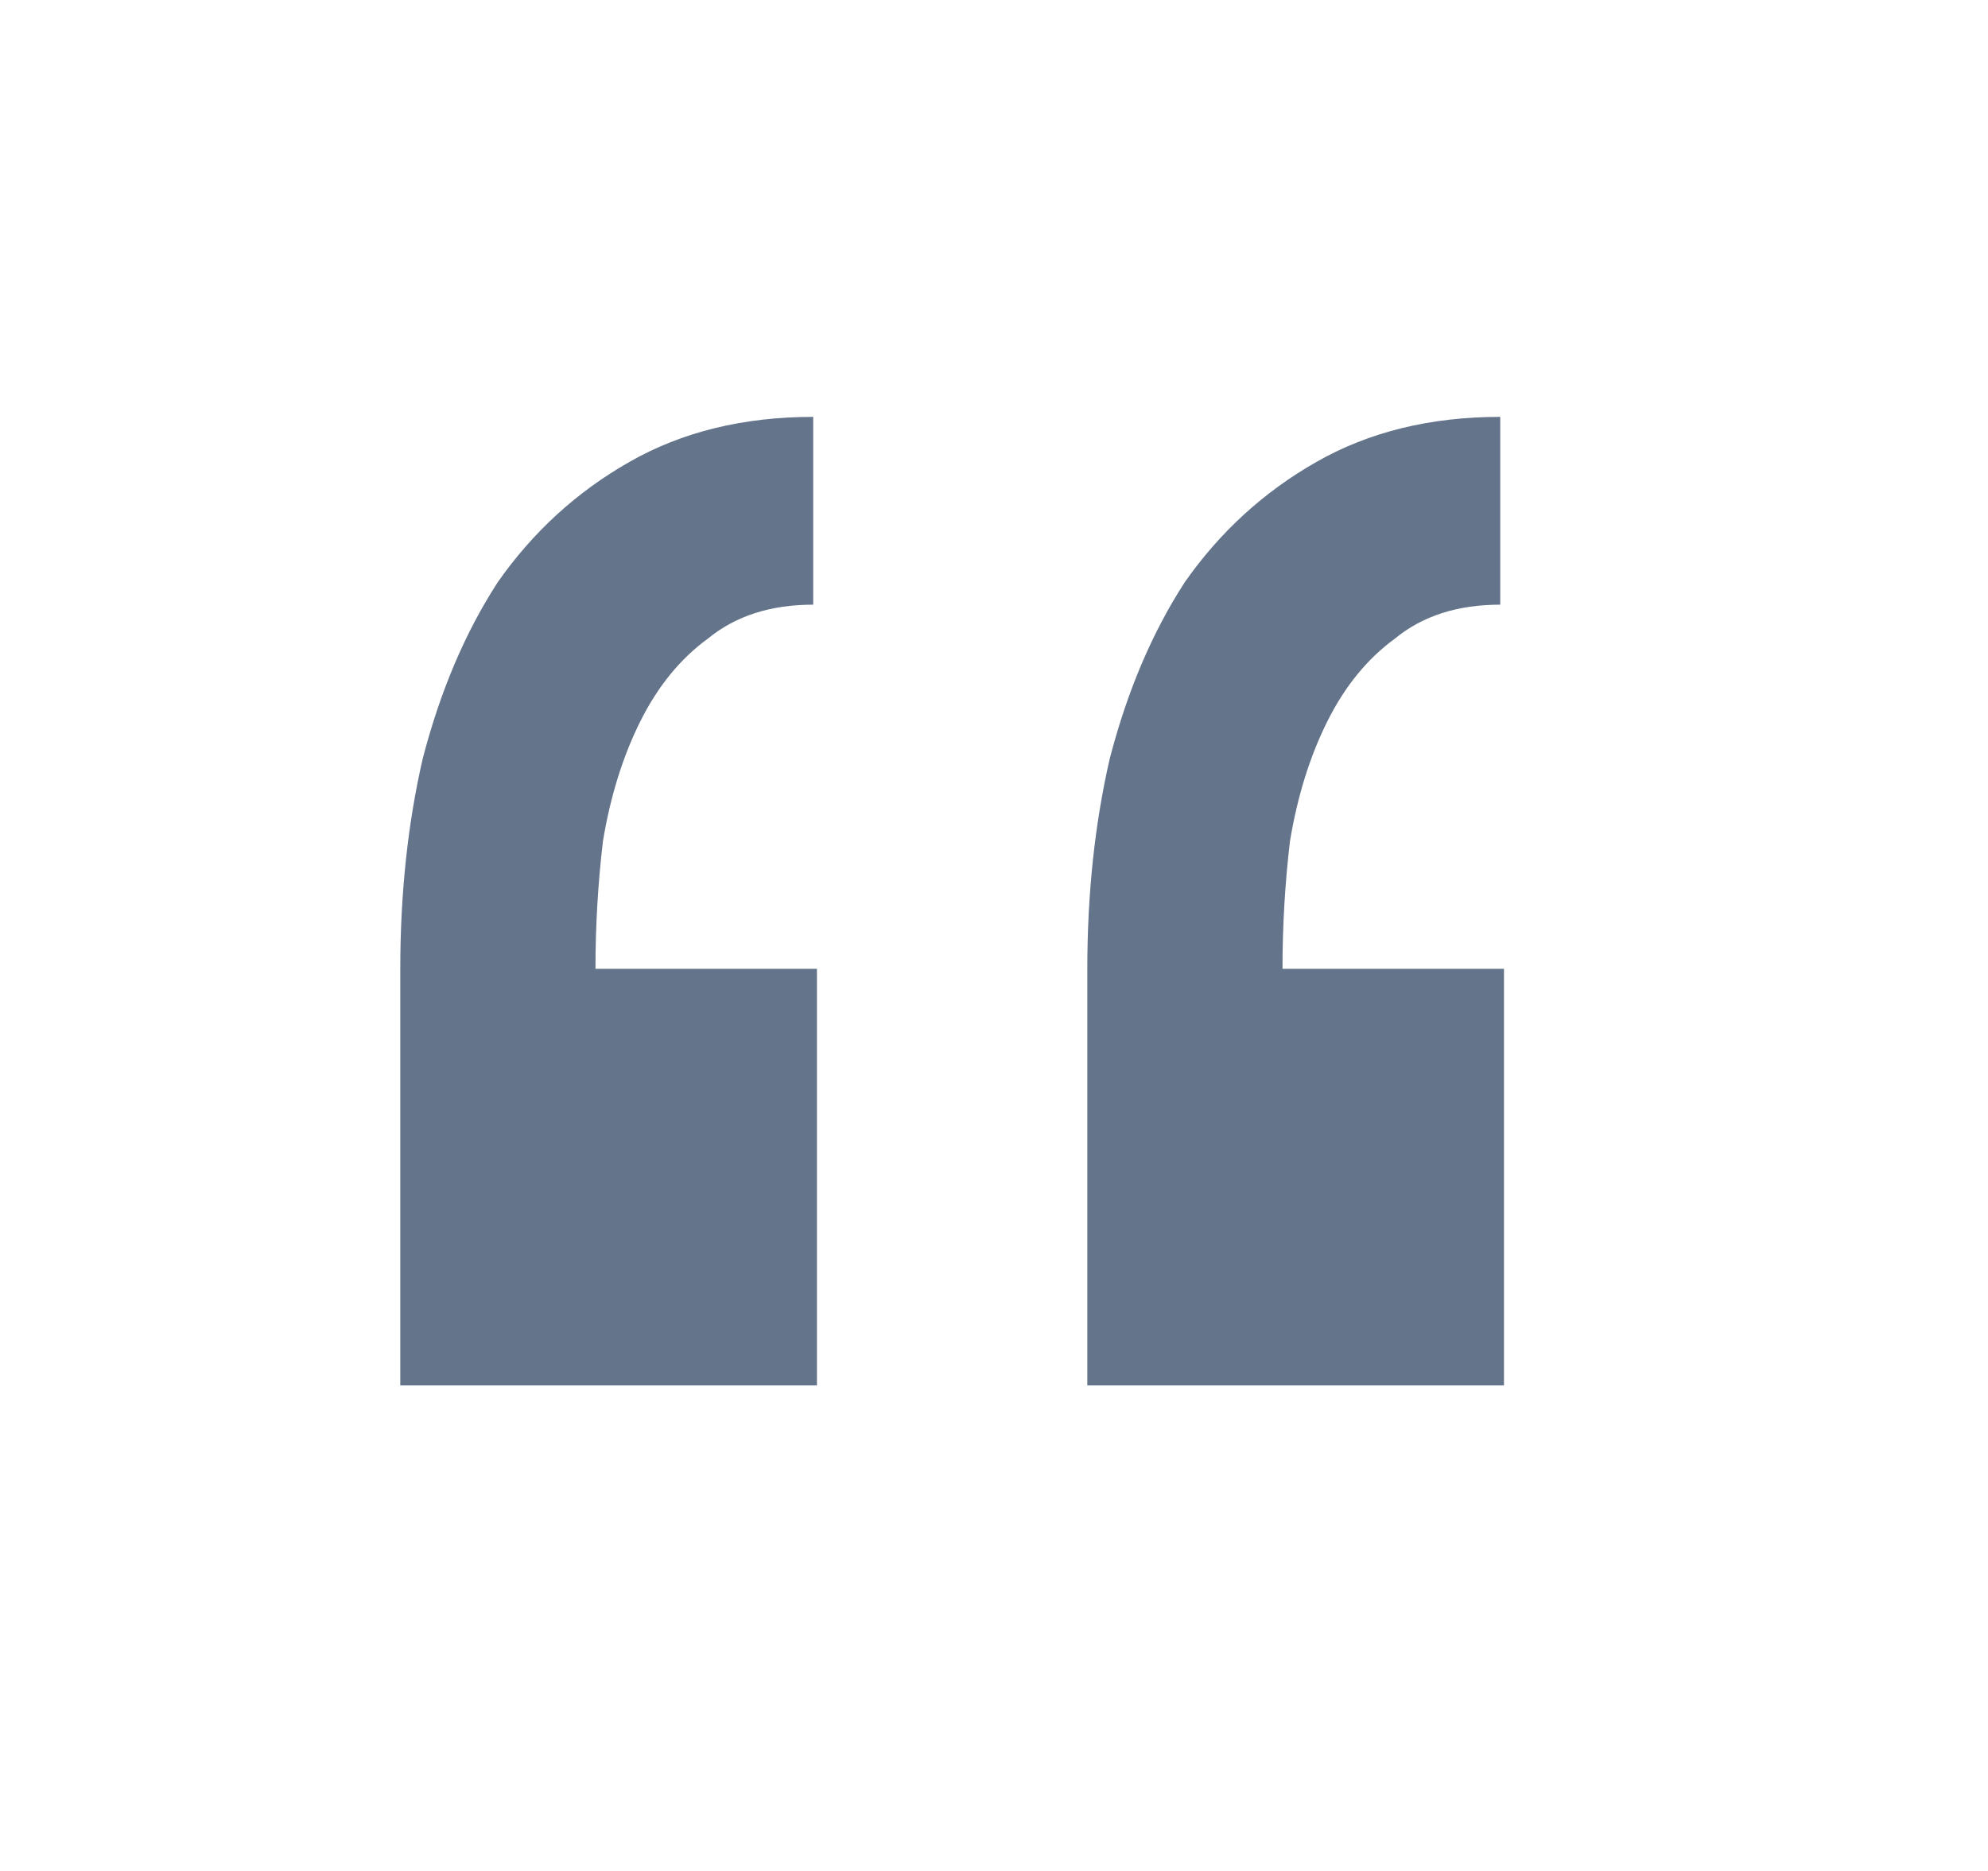 <svg width="17" height="16" viewBox="0 0 17 16" fill="none" xmlns="http://www.w3.org/2000/svg">
<path d="M6.986 11.848H3.423V8.285C3.423 7.643 3.487 7.043 3.615 6.487C3.765 5.909 3.979 5.406 4.257 4.978C4.557 4.55 4.931 4.207 5.381 3.951C5.83 3.694 6.355 3.565 6.954 3.565V5.171C6.59 5.171 6.291 5.267 6.055 5.46C5.82 5.631 5.627 5.866 5.477 6.166C5.327 6.465 5.22 6.808 5.156 7.193C5.113 7.557 5.092 7.921 5.092 8.285H6.986V11.848ZM12.861 11.848H9.298V8.285C9.298 7.643 9.362 7.043 9.49 6.487C9.64 5.909 9.854 5.406 10.132 4.978C10.432 4.55 10.806 4.207 11.256 3.951C11.705 3.694 12.23 3.565 12.829 3.565V5.171C12.465 5.171 12.165 5.267 11.93 5.46C11.695 5.631 11.502 5.866 11.352 6.166C11.202 6.465 11.095 6.808 11.031 7.193C10.988 7.557 10.967 7.921 10.967 8.285H12.861V11.848Z" fill="#64748B"/>
</svg>

